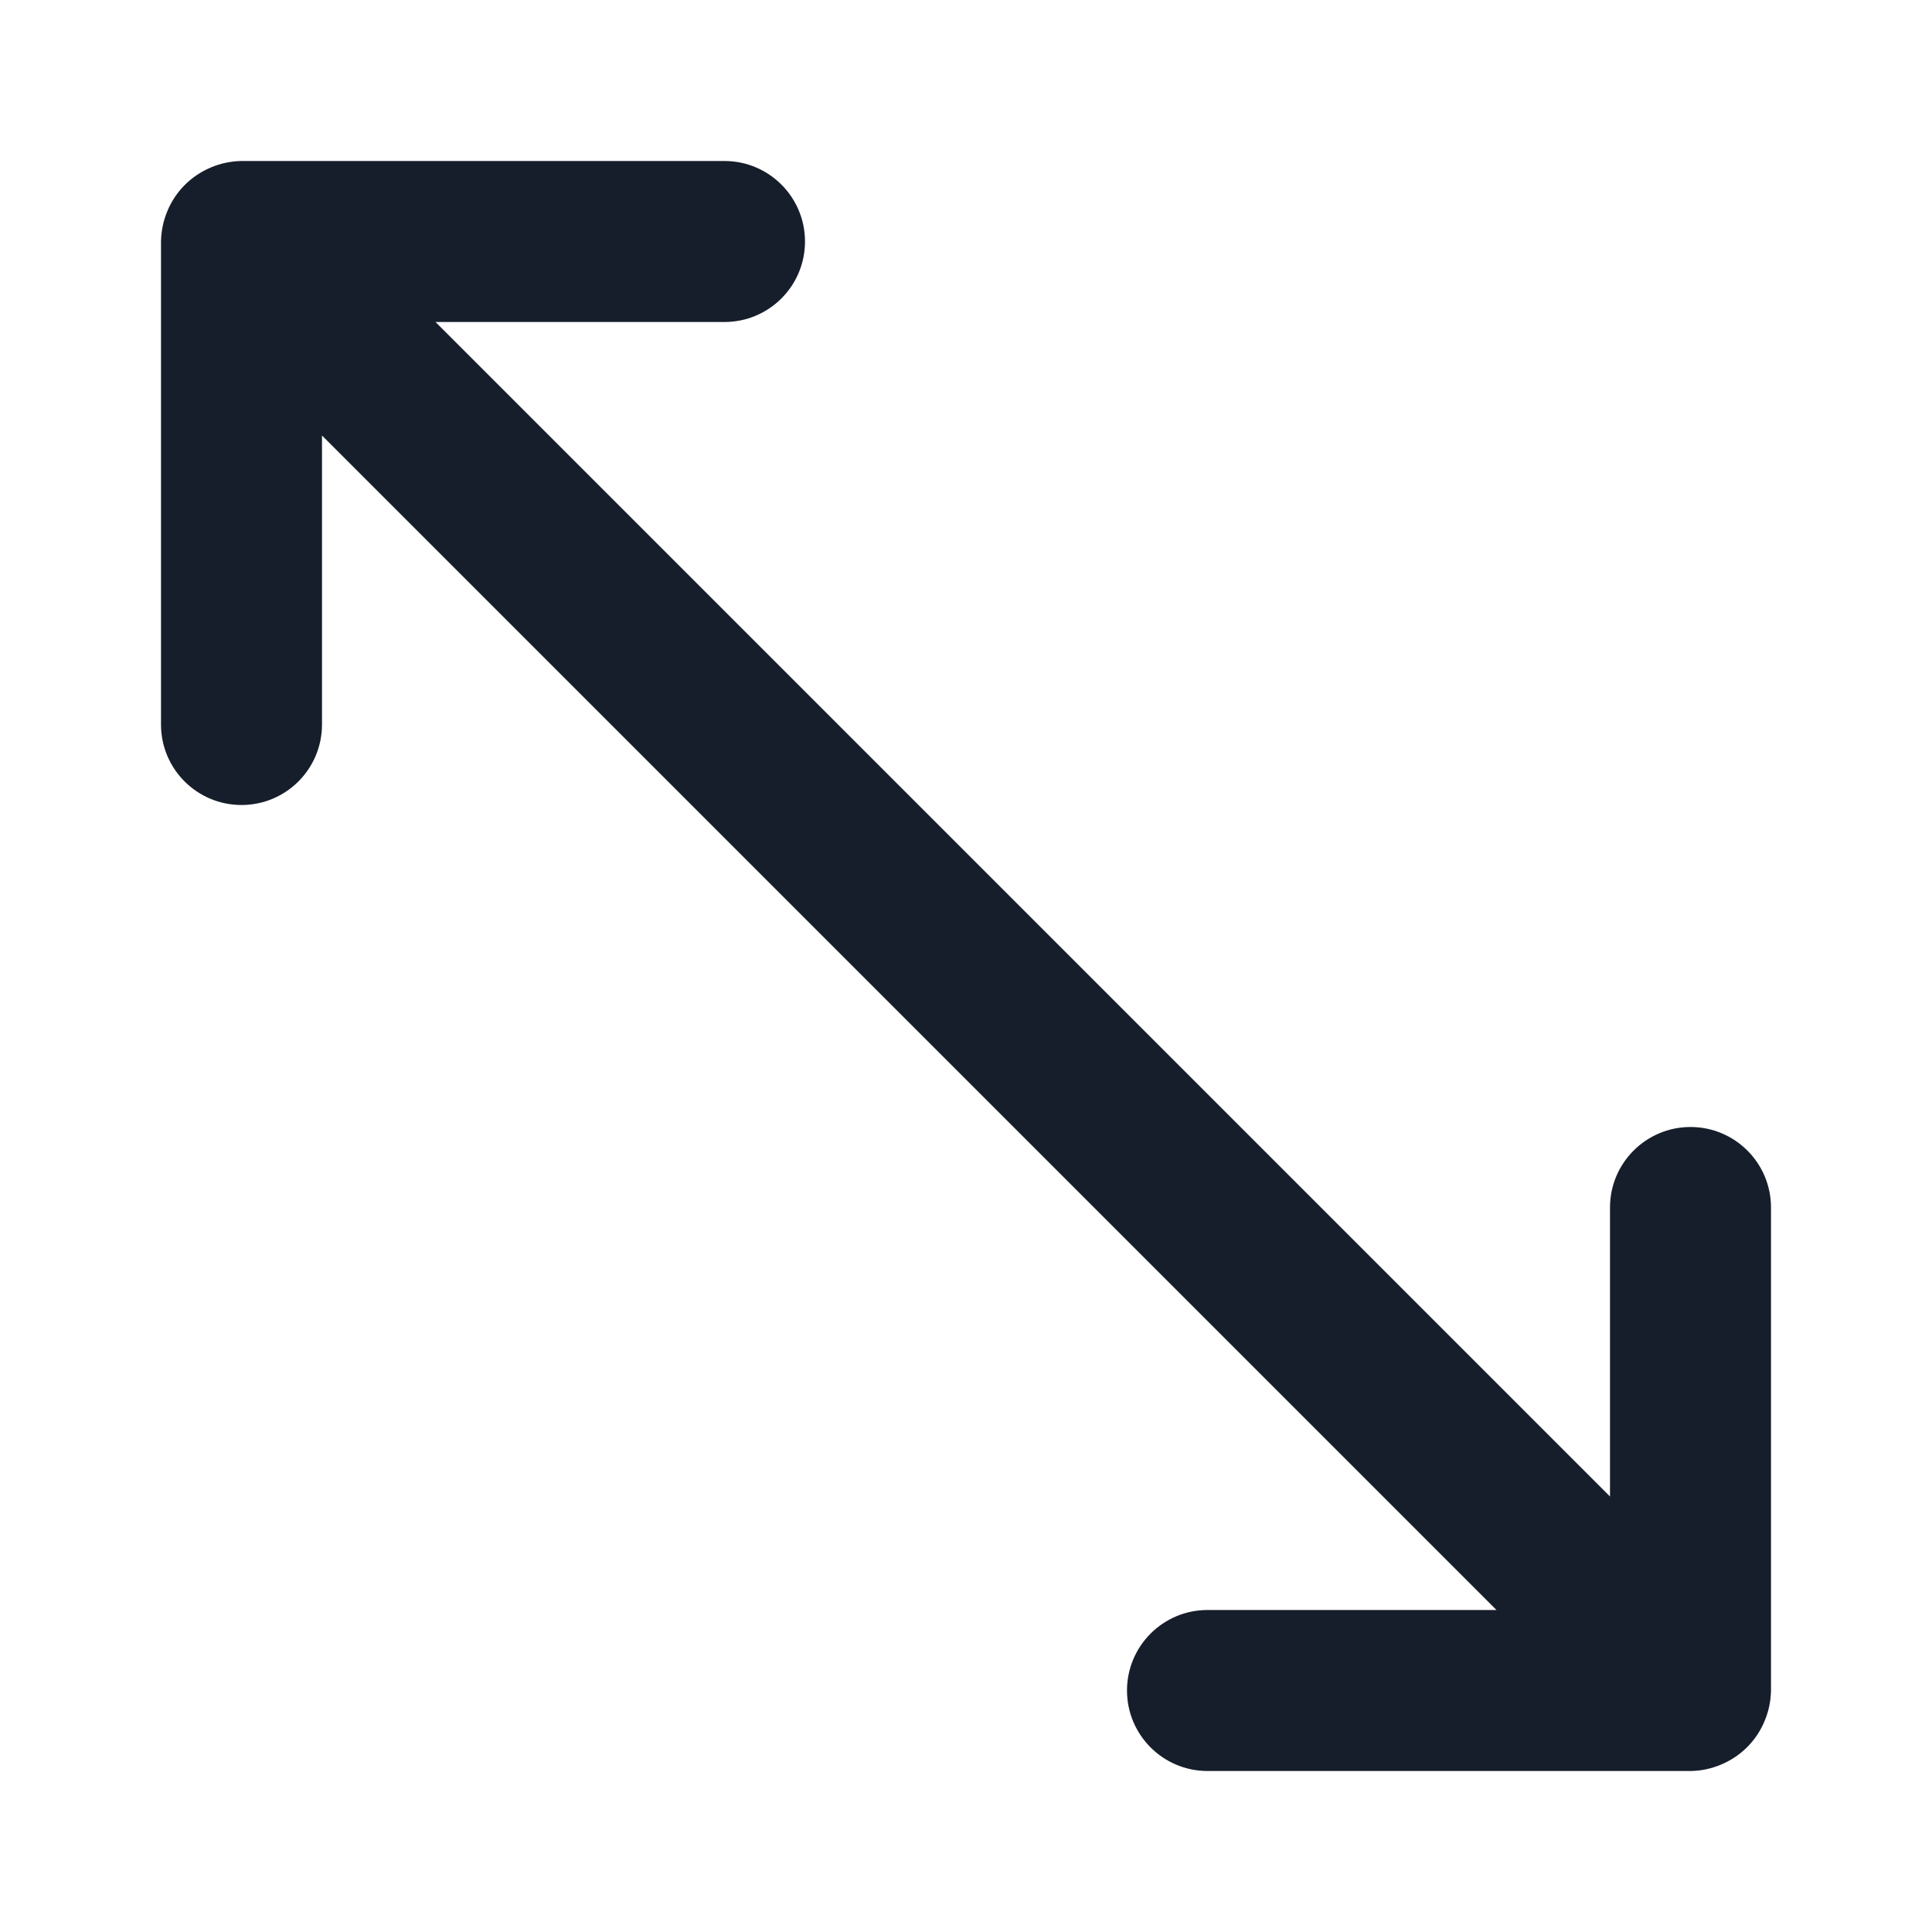 <svg width="24" height="24" viewBox="0 0 24 24" fill="none" xmlns="http://www.w3.org/2000/svg">
<path fill-rule="evenodd" clip-rule="evenodd" d="M21 14C20.448 14 20 14.448 20 15V18.59L5.41 4H9C9.552 4 10 3.553 10 3C10 2.448 9.552 2 9 2H3C2.869 2.002 2.74 2.029 2.62 2.08C2.376 2.182 2.181 2.376 2.08 2.62C2.029 2.74 2.002 2.87 2 3V9C2 9.553 2.448 10 3 10C3.552 10 4 9.553 4 9V5.41L18.59 20H15C14.448 20 14 20.448 14 21C14 21.552 14.448 22 15 22H21C21.131 21.999 21.26 21.971 21.38 21.92C21.624 21.819 21.819 21.625 21.92 21.38C21.971 21.26 21.998 21.131 22 21V15C22 14.448 21.552 14 21 14Z" fill="#171E2B"/>
</svg>

